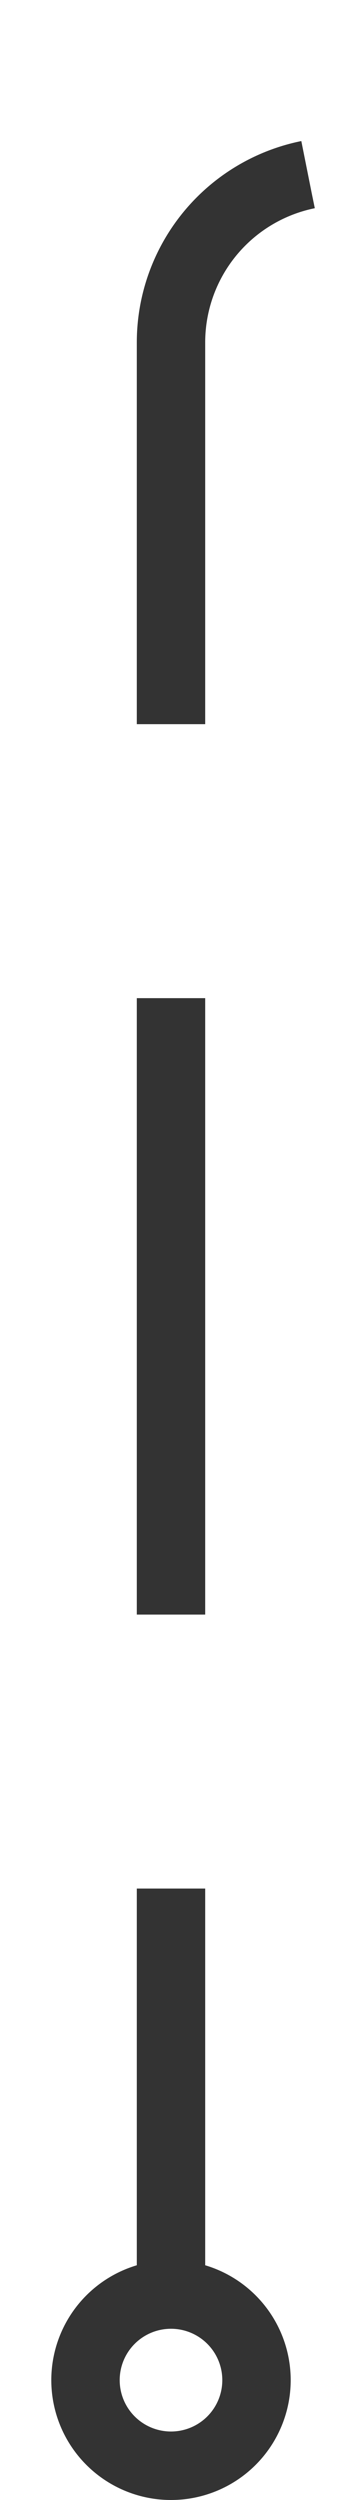 ﻿<?xml version="1.0" encoding="utf-8"?>
<svg version="1.1" xmlns:xlink="http://www.w3.org/1999/xlink" width="10px" height="73px" preserveAspectRatio="xMidYMin meet" viewBox="522 225  8 73" xmlns="http://www.w3.org/2000/svg">
  <path d="M 1154 230  L 531 230  A 5 5 0 0 0 526 235 L 526 292  " stroke-width="2" stroke-dasharray="18,8" stroke="#333333" fill="none" />
  <path d="M 1153 237.6  L 1160 230  L 1153 222.4  L 1153 237.6  Z M 526 291  A 3.5 3.5 0 0 0 522.5 294.5 A 3.5 3.5 0 0 0 526 298 A 3.5 3.5 0 0 0 529.5 294.5 A 3.5 3.5 0 0 0 526 291 Z M 526 293  A 1.5 1.5 0 0 1 527.5 294.5 A 1.5 1.5 0 0 1 526 296 A 1.5 1.5 0 0 1 524.5 294.5 A 1.5 1.5 0 0 1 526 293 Z " fill-rule="nonzero" fill="#333333" stroke="none" />
</svg>